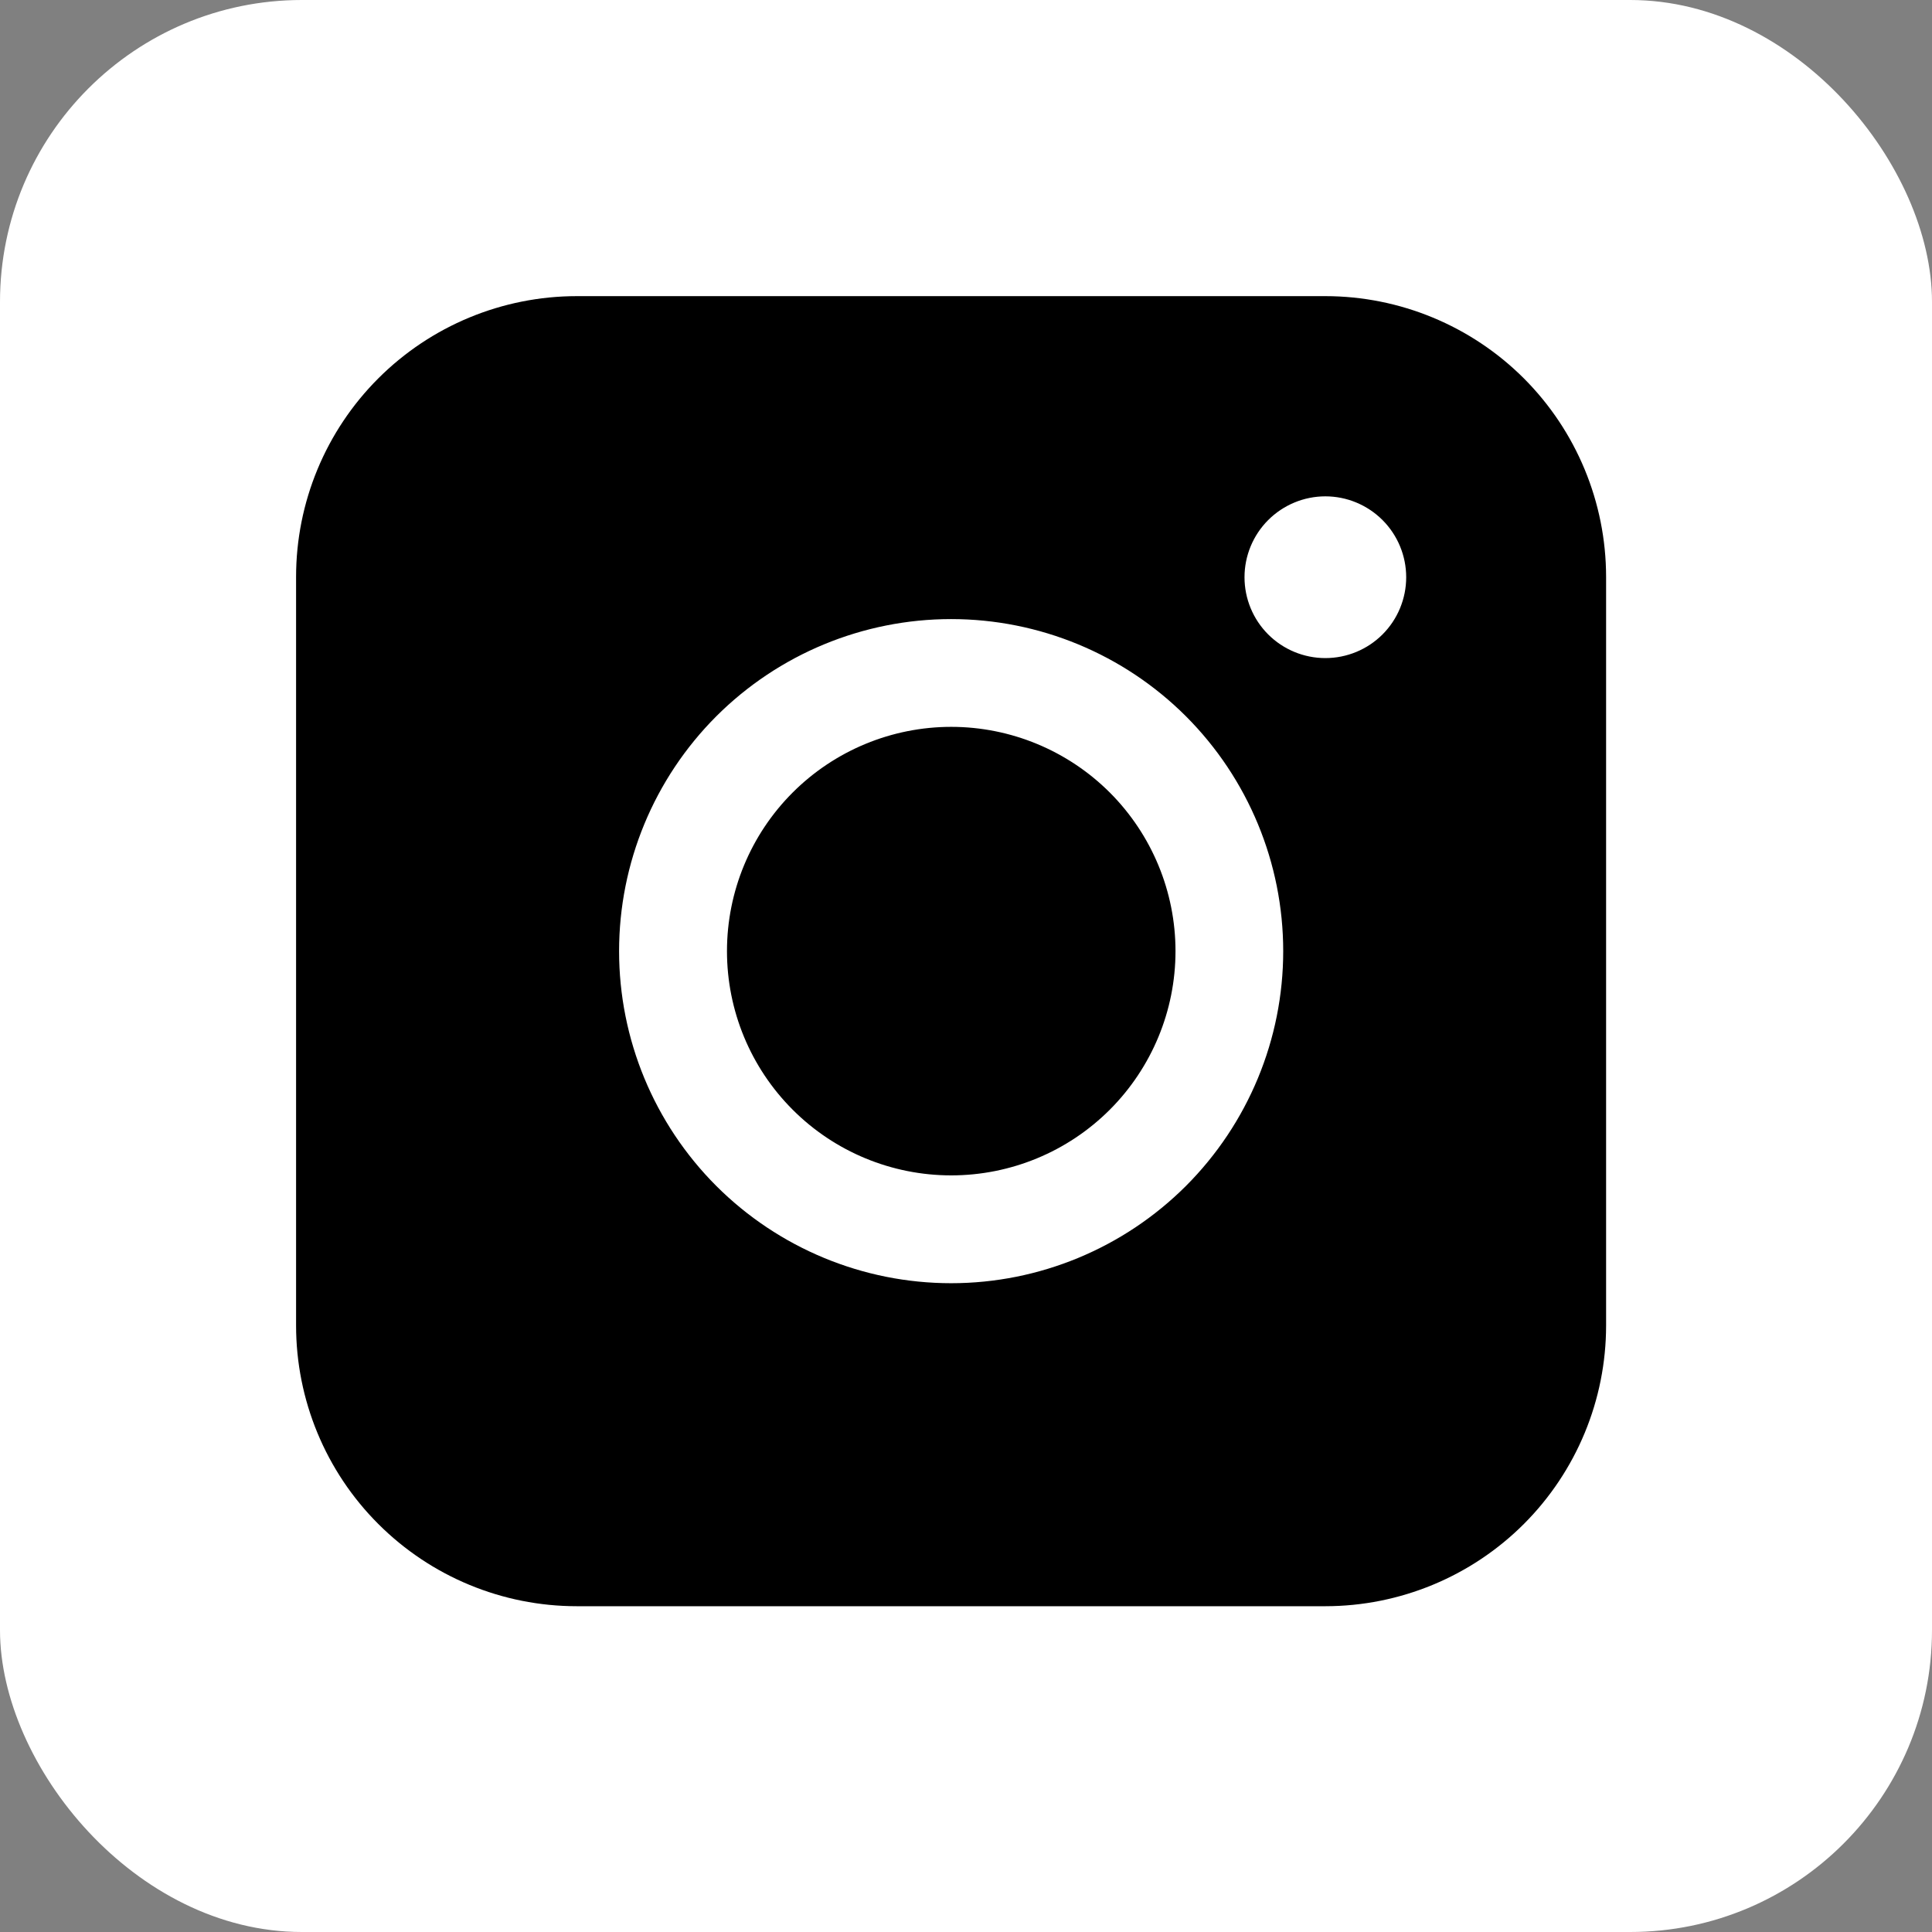 <svg width="32" height="32" viewBox="0 0 32 32" fill="none" xmlns="http://www.w3.org/2000/svg">
<rect x="0" y="0" width="32" height="32" fill="#808080" stroke="none"/>
<rect width="32" height="32" rx="5" fill="white"/>
<path fill-rule="evenodd" clip-rule="evenodd" d="M9.554 4.905C8.321 4.905 7.138 5.395 6.266 6.267C5.394 7.138 4.904 8.321 4.904 9.554V21.954C4.904 23.187 5.393 24.37 6.266 25.242C7.138 26.114 8.32 26.604 9.554 26.604H21.954C23.186 26.603 24.369 26.113 25.241 25.241C26.112 24.369 26.602 23.187 26.602 21.954V9.554C26.601 8.321 26.111 7.139 25.24 6.267C24.368 5.396 23.186 4.906 21.954 4.905H9.554ZM23.291 9.561C23.291 9.916 23.15 10.257 22.899 10.508C22.648 10.759 22.307 10.9 21.952 10.9C21.597 10.9 21.256 10.759 21.005 10.508C20.754 10.257 20.613 9.916 20.613 9.561C20.613 9.206 20.754 8.865 21.005 8.614C21.256 8.363 21.597 8.221 21.952 8.221C22.307 8.221 22.648 8.363 22.899 8.614C23.15 8.865 23.291 9.206 23.291 9.561ZM15.755 12.039C14.77 12.039 13.825 12.431 13.129 13.127C12.432 13.824 12.041 14.768 12.041 15.754C12.041 16.739 12.432 17.683 13.129 18.38C13.825 19.077 14.77 19.468 15.755 19.468C16.74 19.468 17.685 19.077 18.382 18.38C19.078 17.683 19.47 16.739 19.47 15.754C19.47 14.768 19.078 13.824 18.382 13.127C17.685 12.431 16.74 12.039 15.755 12.039ZM10.254 15.754C10.254 14.295 10.833 12.896 11.864 11.864C12.896 10.833 14.295 10.254 15.754 10.254C17.212 10.254 18.611 10.833 19.643 11.864C20.674 12.896 21.254 14.295 21.254 15.754C21.254 17.212 20.674 18.611 19.643 19.643C18.611 20.674 17.212 21.254 15.754 21.254C14.295 21.254 12.896 20.674 11.864 19.643C10.833 18.611 10.254 17.212 10.254 15.754Z" fill="black"/>
</svg>
